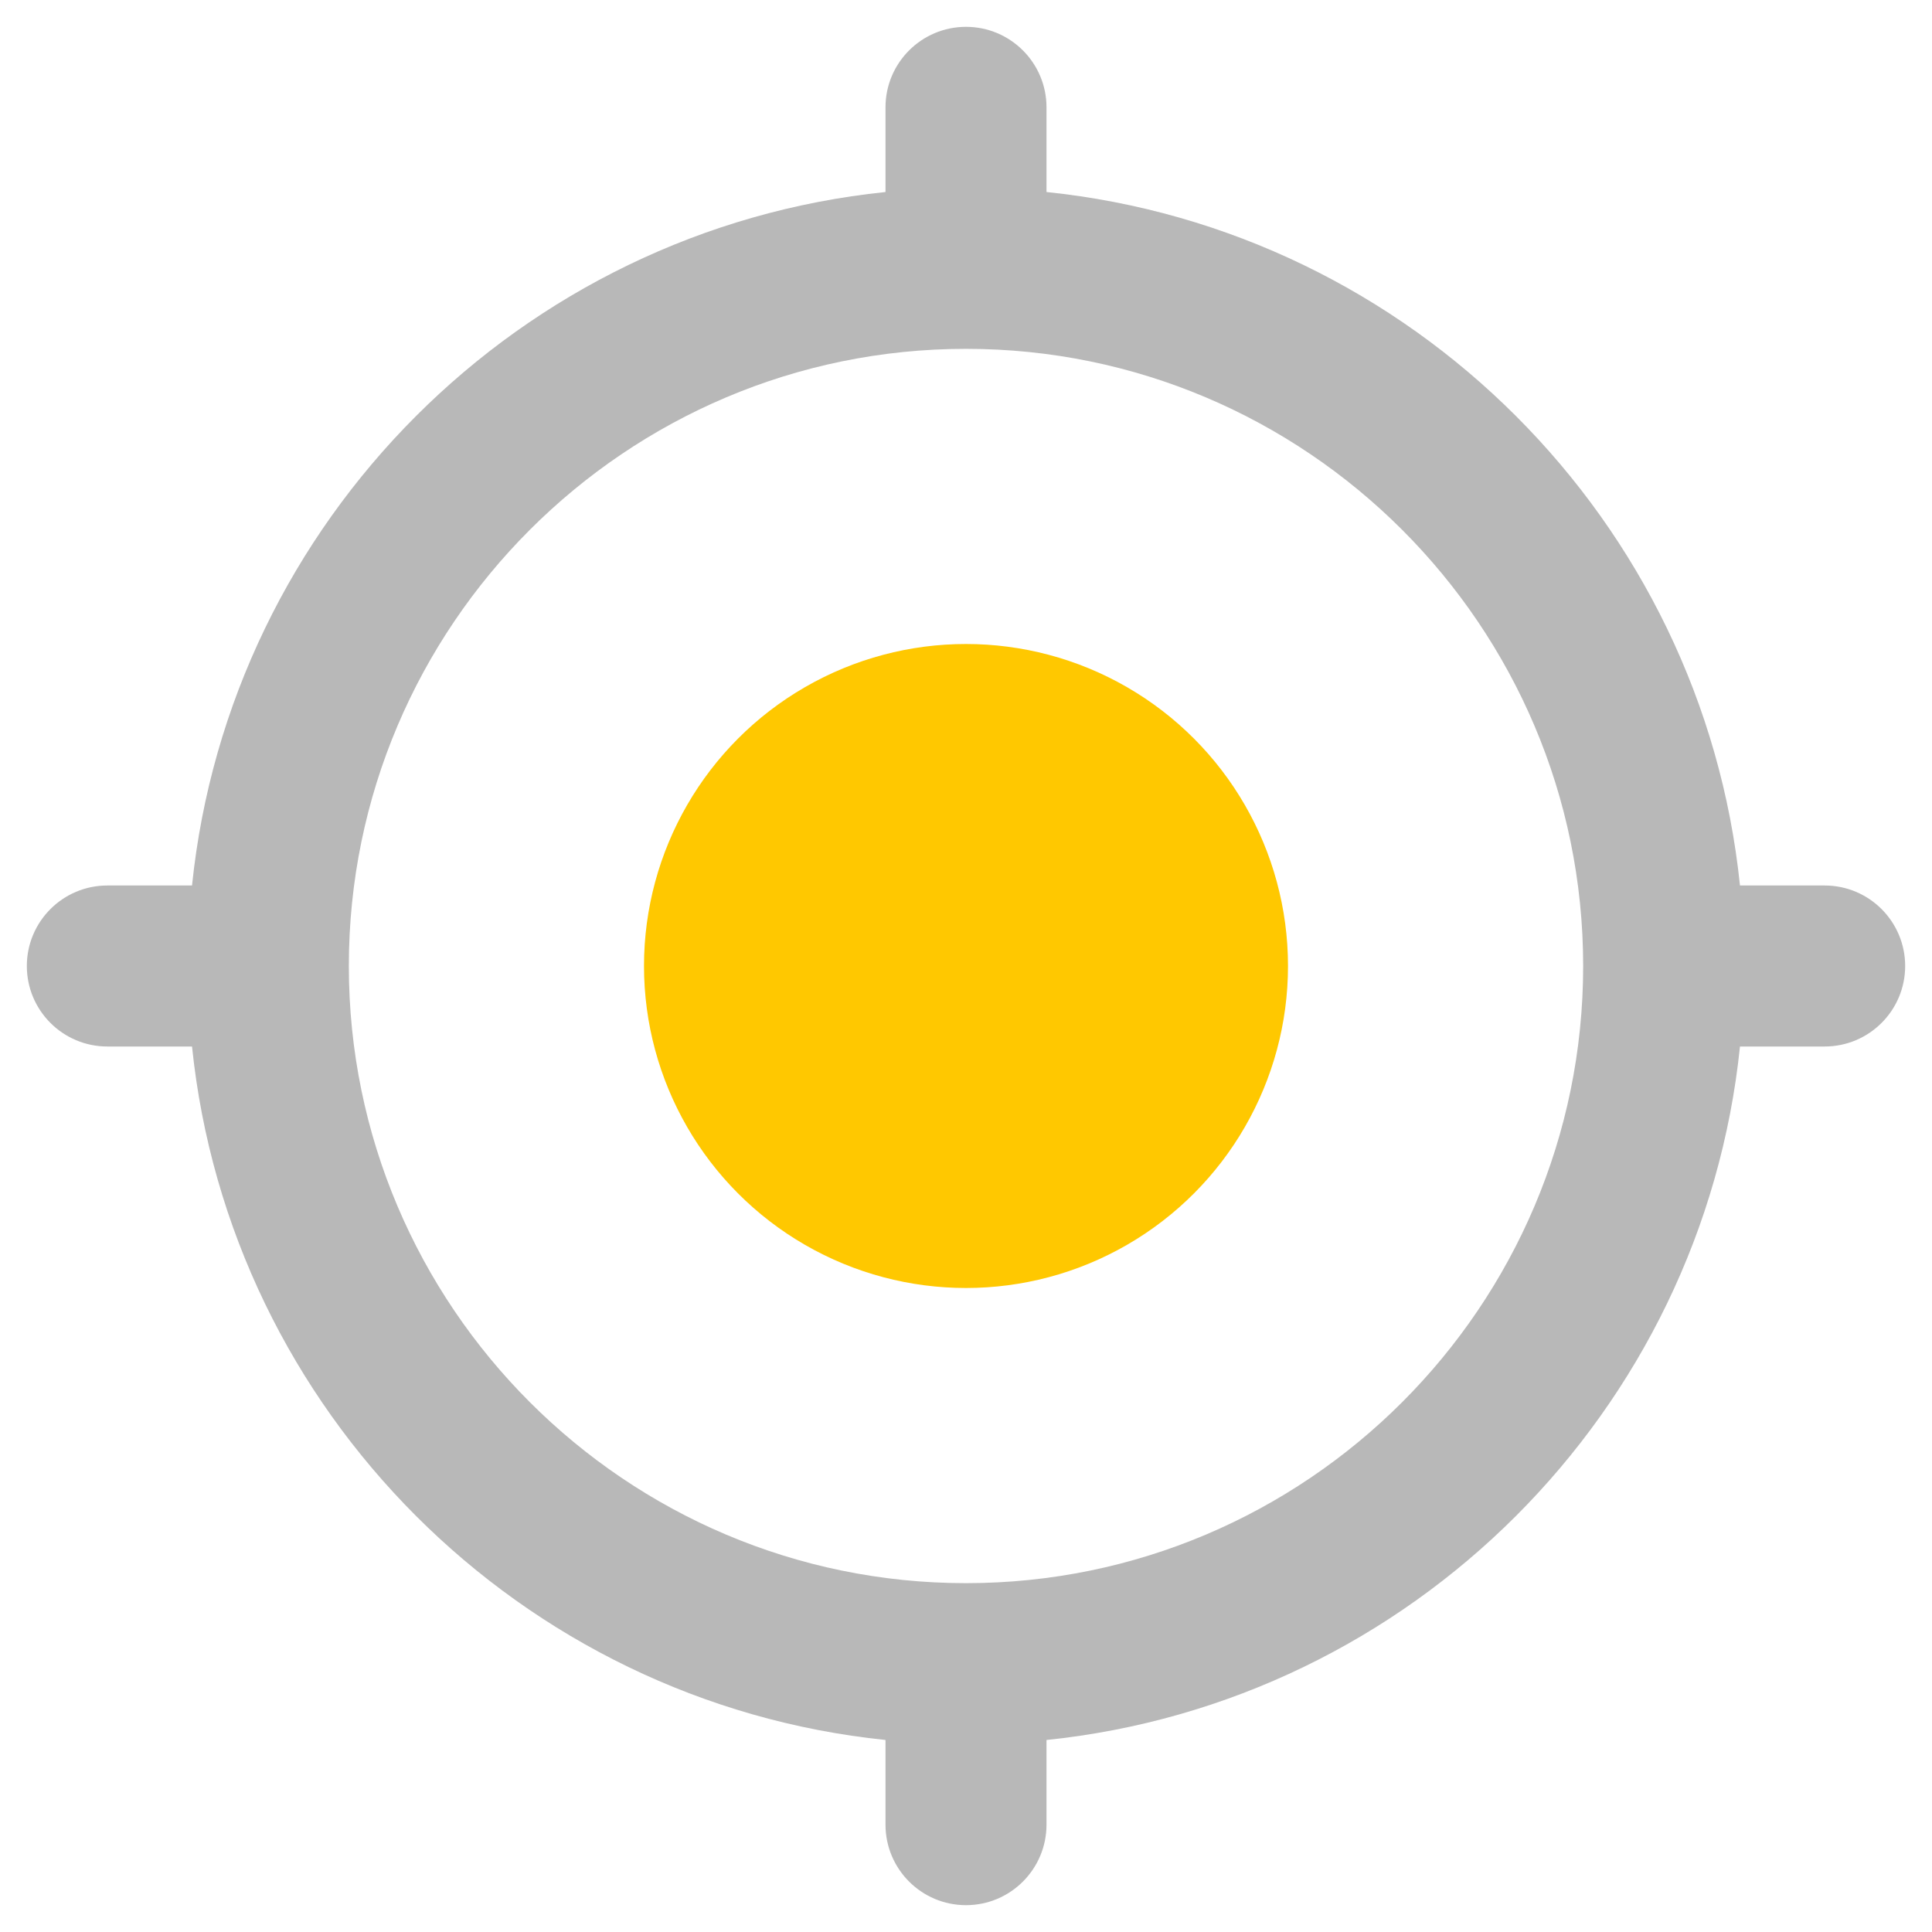 <svg xmlns="http://www.w3.org/2000/svg" width="18" height="18" viewBox="0 0 18 18"><title>crosshairs 2</title><g fill="#b8b8b8e0" class="nc-icon-wrapper"><circle cx="9" cy="9" r="3" fill="#ffc800" data-color="color-2"></circle><path d="M17,8.25h-.789c-.351-3.4-3.061-6.11-6.461-6.461v-.789c0-.414-.336-.75-.75-.75s-.75,.336-.75,.75v.789c-3.4,.351-6.11,3.061-6.461,6.461h-.789c-.414,0-.75,.336-.75,.75s.336,.75,.75,.75h.789c.351,3.4,3.061,6.11,6.461,6.461v.789c0,.414,.336,.75,.75,.75s.75-.336,.75-.75v-.789c3.4-.351,6.11-3.061,6.461-6.461h.789c.414,0,.75-.336,.75-.75s-.336-.75-.75-.75Zm-8,6.5c-3.17,0-5.75-2.58-5.75-5.75S5.83,3.25,9,3.25s5.75,2.58,5.75,5.75-2.58,5.75-5.75,5.75Z" fill="#b8b8b8e0"></path></g></svg>